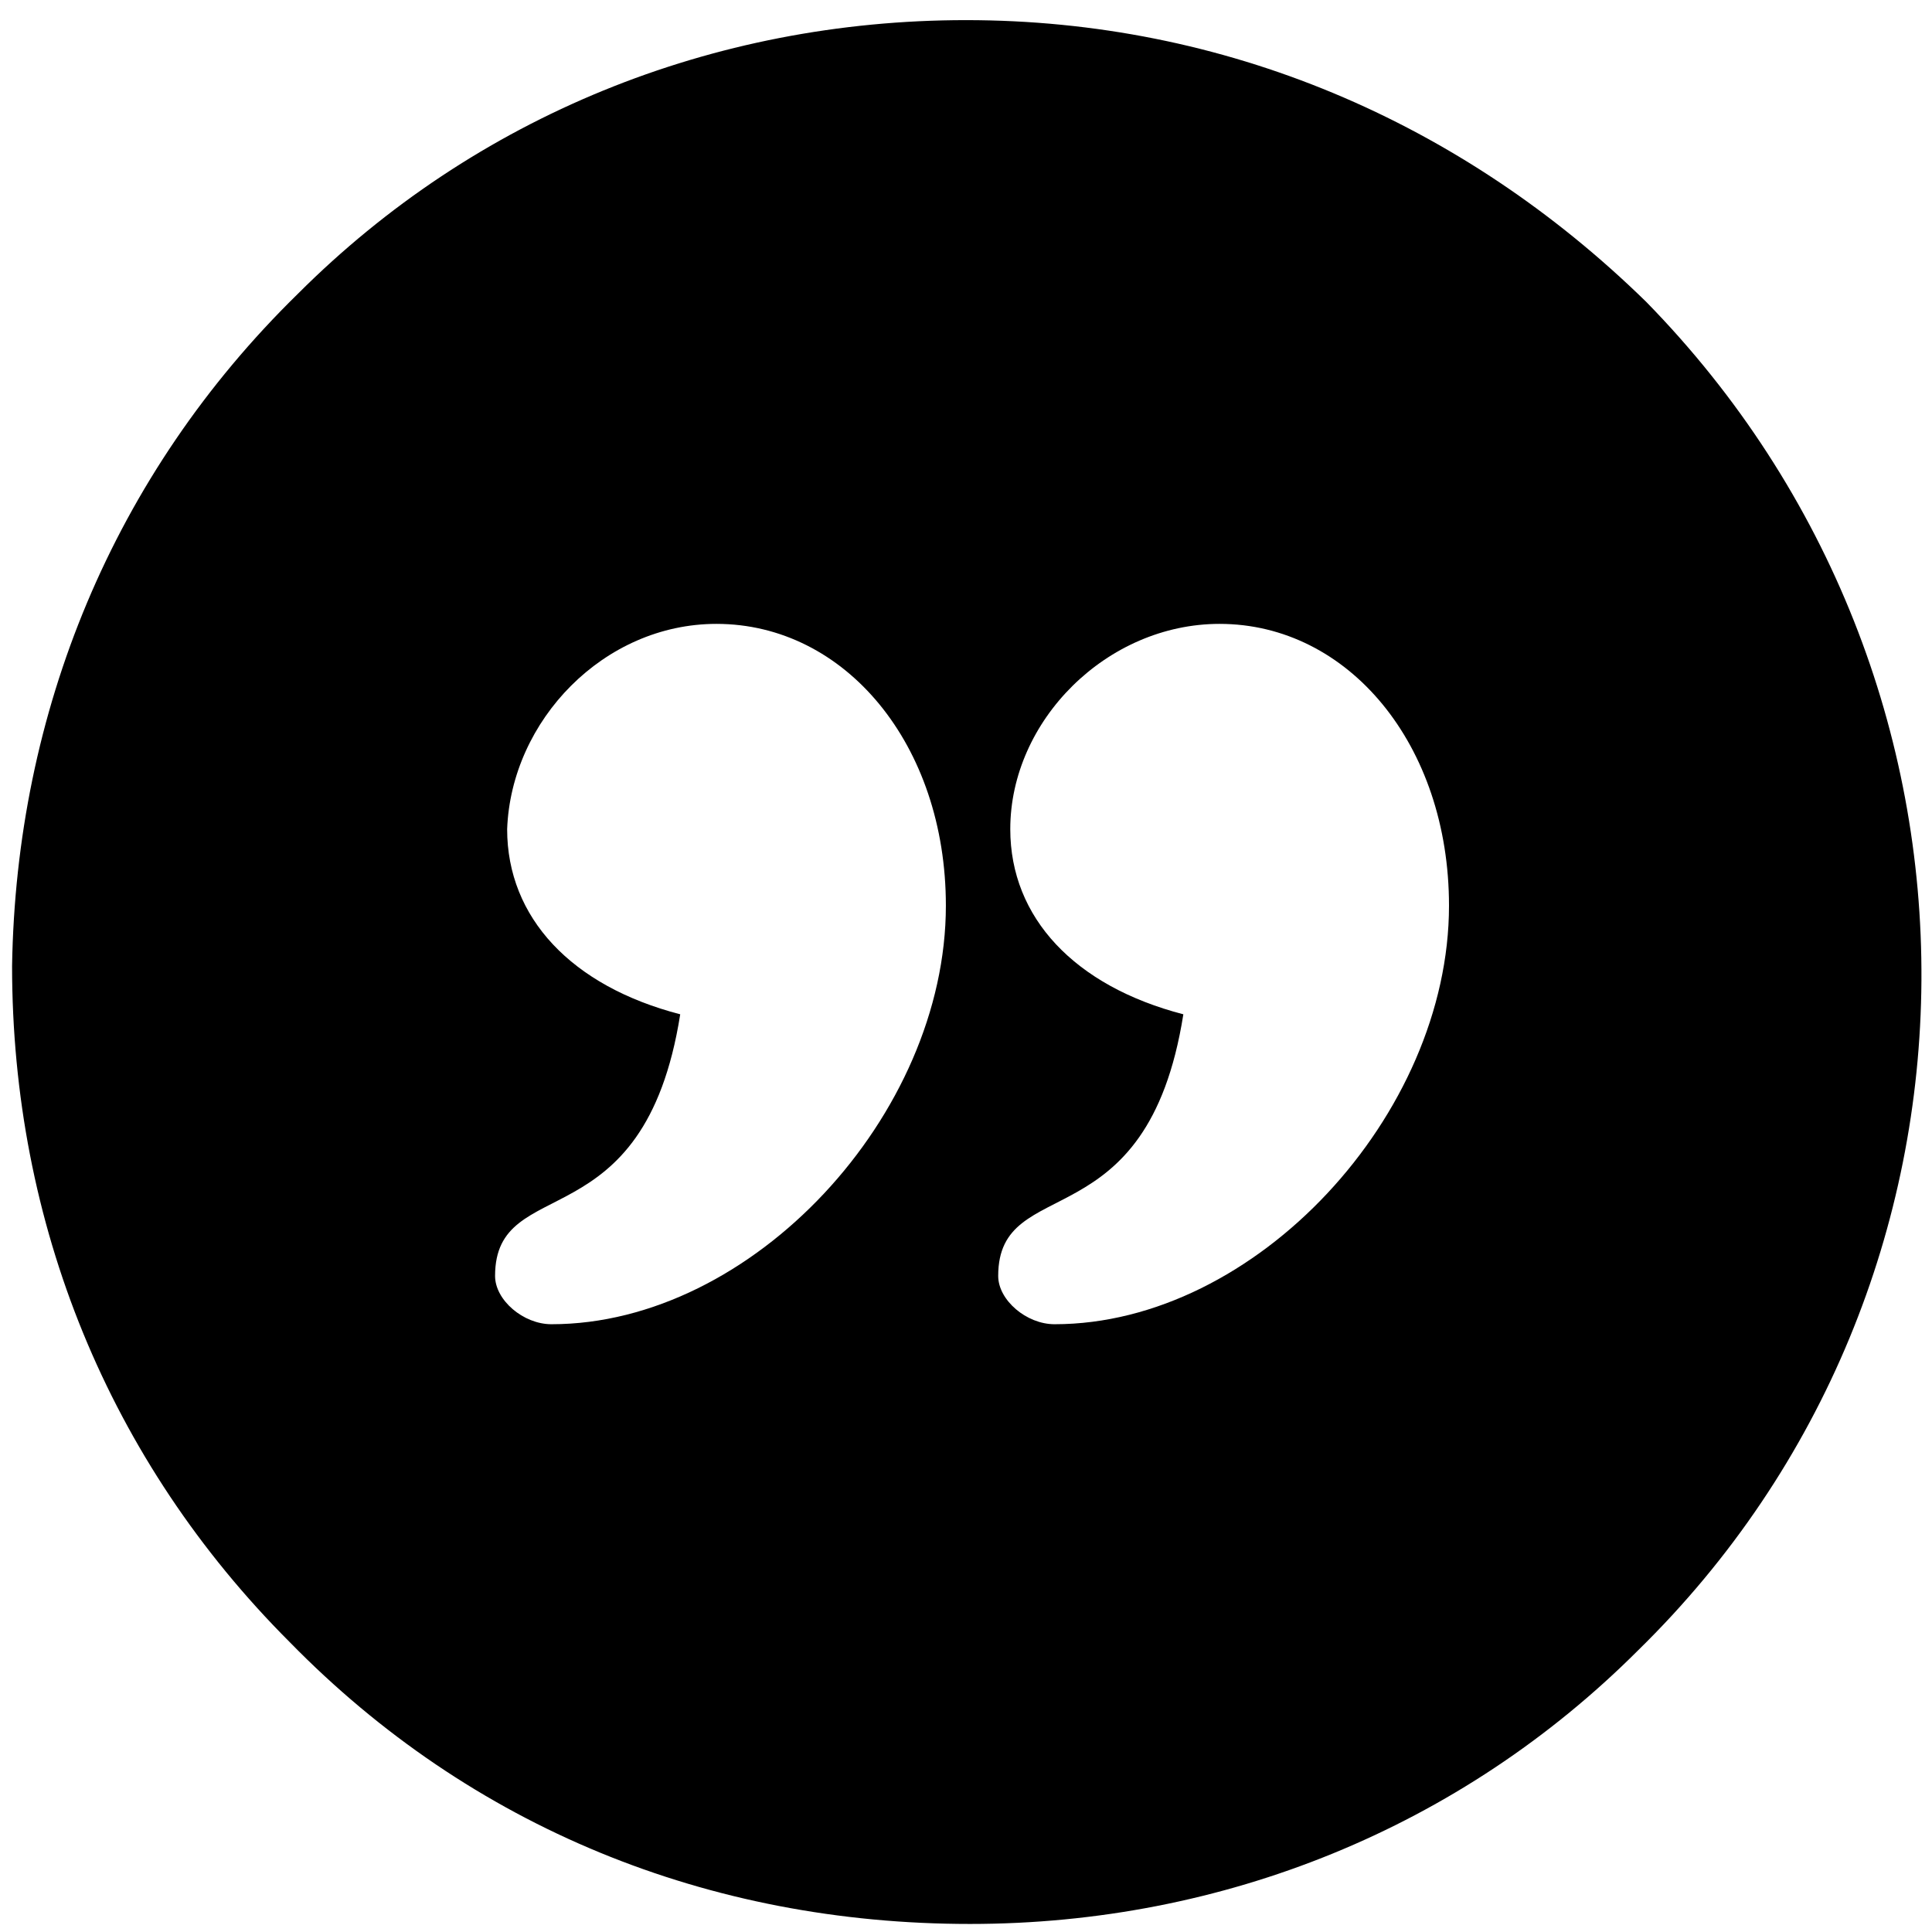 <?xml version="1.0" encoding="utf-8"?>
<!-- Generator: Adobe Illustrator 22.0.1, SVG Export Plug-In . SVG Version: 6.00 Build 0)  -->
<!DOCTYPE svg PUBLIC "-//W3C//DTD SVG 1.1//EN" "http://www.w3.org/Graphics/SVG/1.1/DTD/svg11.dtd">
<svg version="1.1" id="Layer_1" xmlns="http://www.w3.org/2000/svg" xmlns:xlink="http://www.w3.org/1999/xlink" x="0px" y="0px"
	 viewBox="0 0 48 48" style="enable-background:new 0 0 48 48;" xml:space="preserve">
<path d="M40.9,7.5c-4.6-4.5-10.5-7-16.9-7c-6.3,0-12.2,2.4-16.6,6.8c-4.6,4.5-7,10.4-7.1,16.7c0,6.4,2.4,12.3,6.9,16.8 c4.5,4.6,10.4,7,16.9,7c6.3,0,12.2-2.4,16.6-6.8C50,31.9,50.1,16.9,40.9,7.5z M17.8,15.5c3.2,0,5.7,3,5.7,7c0,5.2-4.8,10.4-9.8,10.4 c-0.7,0-1.4-0.6-1.4-1.2c0-2.6,3.7-0.8,4.6-6.5c-2.7-0.7-4.3-2.4-4.3-4.6C12.7,17.9,15,15.5,17.8,15.5z M30.3,15.5 c3.2,0,5.7,3,5.7,7c0,5.2-4.8,10.4-9.8,10.4c-0.7,0-1.4-0.6-1.4-1.2c0-2.6,3.7-0.8,4.6-6.5c-2.7-0.7-4.3-2.4-4.3-4.6 C25.1,17.9,27.5,15.5,30.3,15.5z"/>
</svg>
